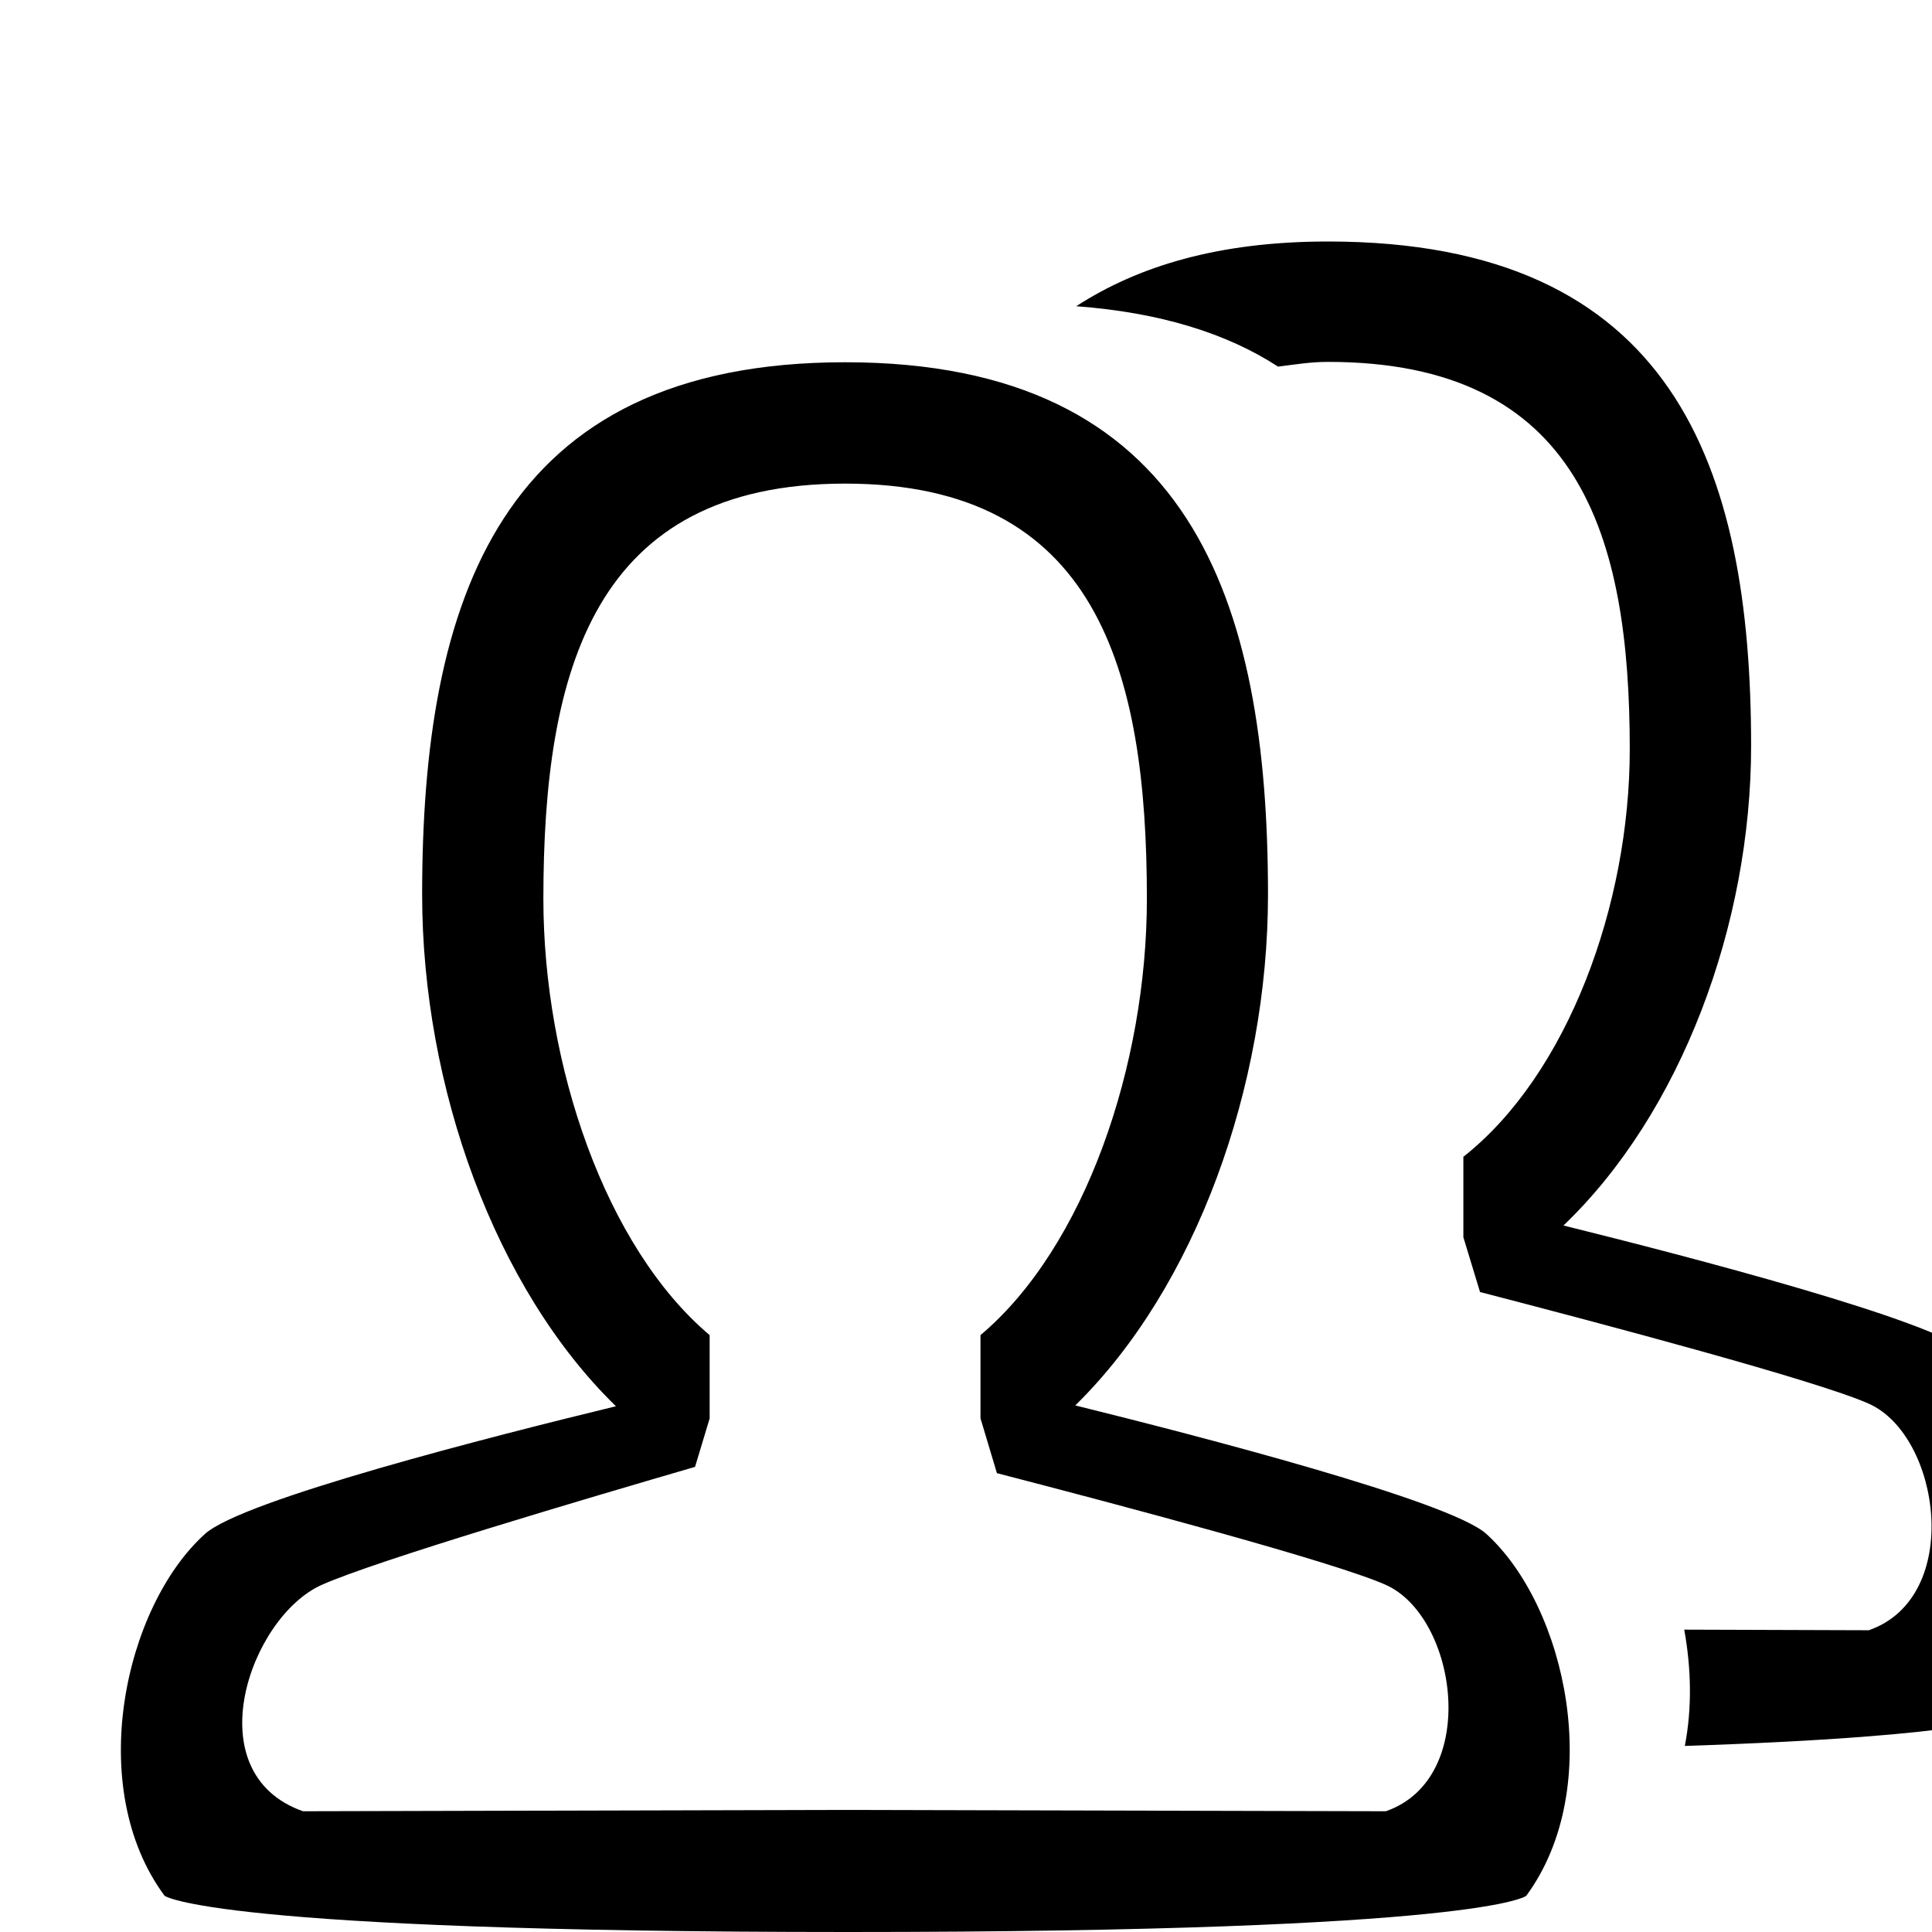 <?xml version="1.0" encoding="iso-8859-1"?>
<!-- Generator: Adobe Illustrator 16.0.0, SVG Export Plug-In . SVG Version: 6.00 Build 0)  -->
<!DOCTYPE svg PUBLIC "-//W3C//DTD SVG 1.1//EN" "http://www.w3.org/Graphics/SVG/1.1/DTD/svg11.dtd">
<svg version="1.1" xmlns="http://www.w3.org/2000/svg" xmlns:xlink="http://www.w3.org/1999/xlink" x="0px" y="0px" width="16px"
	 height="16px" viewBox="0 0 16 16" style="enable-background:new 0 0 16 16;" xml:space="preserve">
<g id="user-alt-group" style="enable-background:new    ;">
	<g id="user-alt-group_1_">
		<g>
			<path d="M16.308,11.203c-0.297-0.271-2.328-0.798-3.36-1.054c0.973-0.931,1.554-2.489,1.554-3.973C14.501,3.87,13.864,2,10.998,2
				c-0.909,0-1.574,0.205-2.085,0.536c0.695,0.052,1.246,0.224,1.671,0.5c0.135-0.016,0.262-0.039,0.414-0.039
				c2.083,0,2.499,1.438,2.499,3.209c0,1.286-0.514,2.693-1.378,3.374v0.666l0.138,0.454c1.037,0.269,2.794,0.735,3.22,0.925
				c0.594,0.265,0.784,1.602,0,1.876l-1.529-0.005c0.058,0.318,0.066,0.648,0.005,0.963c2.482-0.082,2.687-0.258,2.687-0.258
				C17.299,13.301,16.969,11.802,16.308,11.203z M8.905,11.639c0.997-0.977,1.596-2.643,1.596-4.23C10.501,4.974,9.864,3,6.999,3
				S3.496,4.974,3.496,7.408c0,1.593,0.604,3.264,1.605,4.238c-1.039,0.252-3.092,0.776-3.403,1.057c-0.666,0.6-1,2.099-0.335,2.997
				c0,0,0.38,0.3,5.663,0.3s5.614-0.3,5.614-0.3c0.66-0.898,0.33-2.397-0.331-2.997C12.007,12.43,9.924,11.891,8.905,11.639z
				 M11.477,15l-4.539-0.011c0,0-4.427,0.011-4.429,0.011c-0.894-0.316-0.44-1.609,0.156-1.875c0.453-0.202,2.208-0.72,3.091-0.977
				l0.121-0.401v-0.69C5.013,10.327,4.5,8.82,4.5,7.443c0-1.898,0.417-3.438,2.499-3.438s2.499,1.539,2.499,3.438
				c0,1.378-0.513,2.885-1.378,3.614v0.689L8.256,12.2c1.038,0.269,2.794,0.735,3.22,0.925C12.07,13.39,12.261,14.727,11.477,15z"/>
		</g>
	</g>
</g>
<g id="Layer_1">
</g>
</svg>
